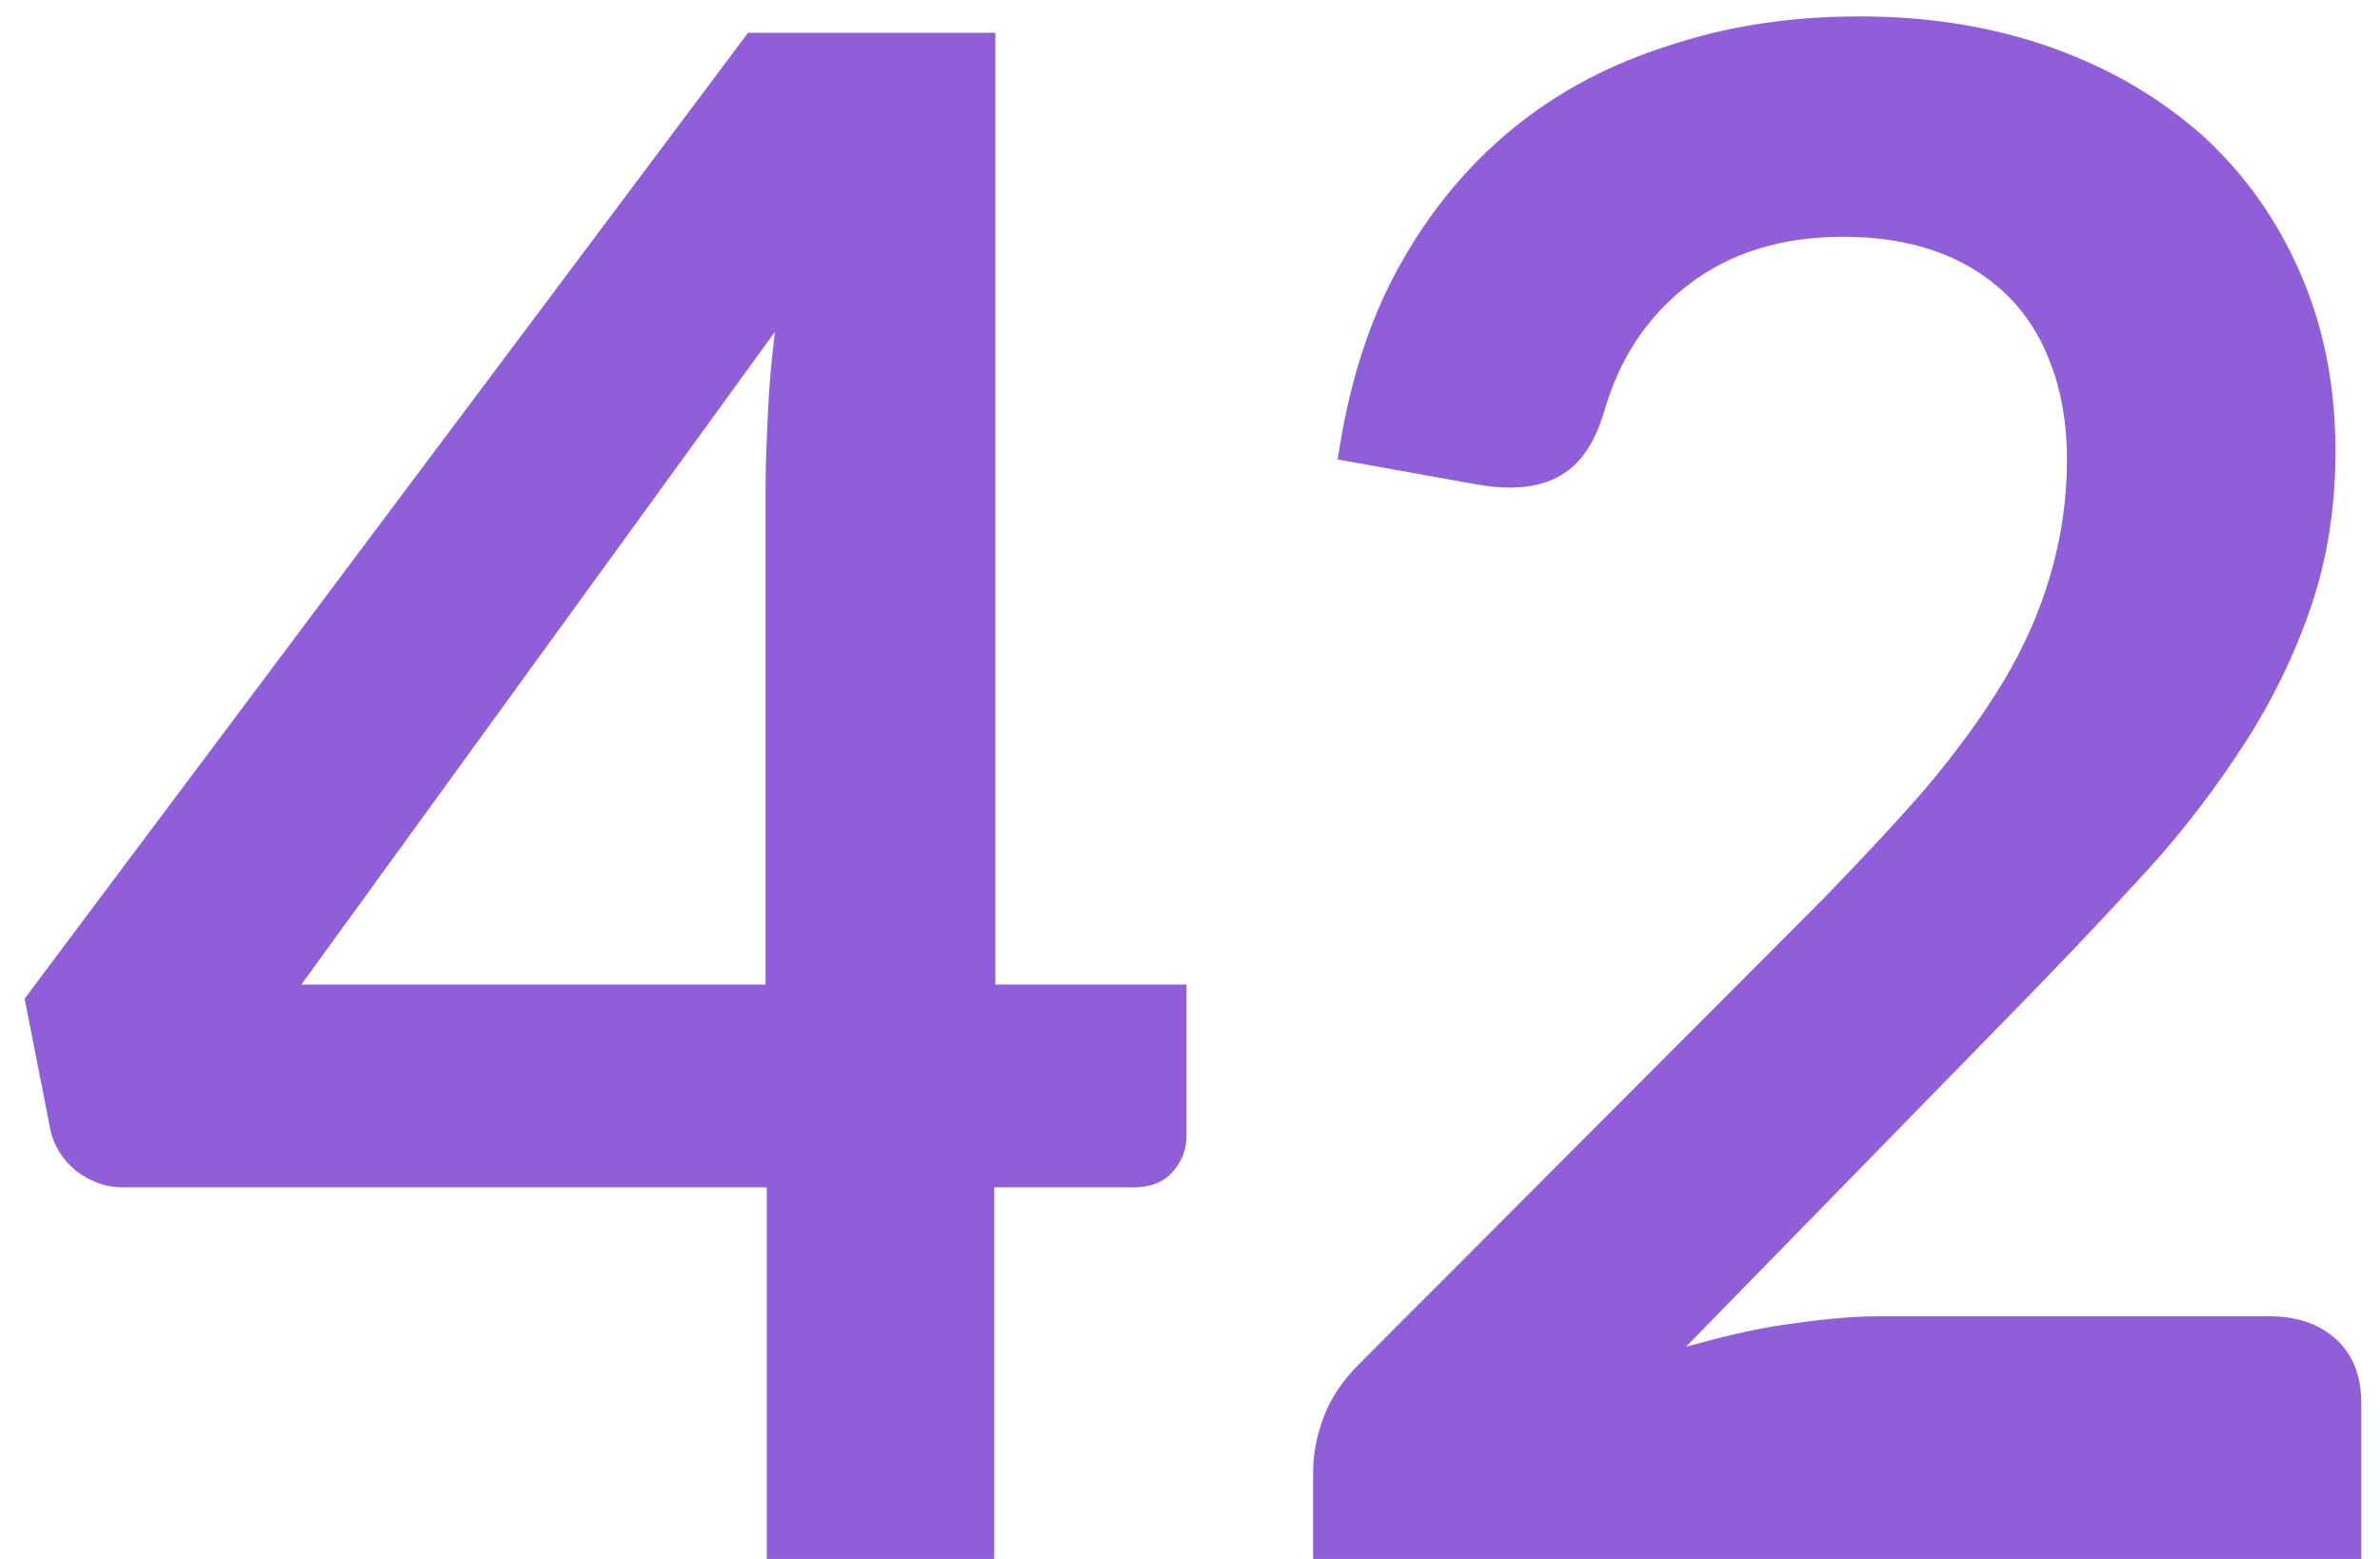 <?xml version="1.0" encoding="utf-8"?>
<!-- Generator: Adobe Illustrator 25.0.0, SVG Export Plug-In . SVG Version: 6.00 Build 0)  -->
<svg version="1.1" id="Ebene_1" xmlns="http://www.w3.org/2000/svg" xmlns:xlink="http://www.w3.org/1999/xlink" x="0px" y="0px"
	 viewBox="0 0 203 133" style="enable-background:new 0 0 203 133;" xml:space="preserve">
<style type="text/css">
	.st0{enable-background:new    ;}
	.st1{fill:#8F5ED8;}
</style>
<desc>Created with Sketch.</desc>
<g id="Icons">
	<g id="Artboard" transform="translate(-302, -943)">
		<g class="st0">
			<path class="st1" d="M386.8,1027h16.4v12.9c0,1.2-0.4,2.2-1.2,3.1c-0.8,0.9-1.9,1.3-3.4,1.3h-11.8v31.8h-19.4v-31.8h-54.9
				c-1.5,0-2.8-0.5-4-1.4c-1.1-0.9-1.9-2.1-2.2-3.5l-2.2-11.2l61.7-82.4h21.1V1027z M367.3,984.4c0-1.9,0.1-4,0.2-6.2
				c0.1-2.2,0.3-4.5,0.6-6.9l-40.4,55.7h39.6V984.4z"/>
			<path class="st1" d="M460.6,944.4c6,0,11.5,0.9,16.5,2.7c5,1.8,9.2,4.3,12.8,7.5c3.5,3.2,6.3,7.1,8.3,11.7c2,4.6,3,9.6,3,15.2
				c0,4.8-0.7,9.2-2.1,13.3c-1.4,4.1-3.3,8-5.7,11.7c-2.4,3.7-5.1,7.3-8.3,10.8c-3.2,3.5-6.5,7-10,10.6l-29.3,30
				c2.9-0.8,5.7-1.5,8.5-1.9c2.8-0.4,5.4-0.7,7.9-0.7h33.4c2.4,0,4.3,0.7,5.7,2c1.4,1.3,2.1,3.1,2.1,5.4v13.3H414v-7.4
				c0-1.5,0.3-3.1,0.9-4.7c0.6-1.6,1.6-3.1,3-4.5l39.5-39.6c3.3-3.4,6.3-6.6,8.9-9.6c2.6-3.1,4.8-6.1,6.6-9.1c1.8-3,3.1-6,4-9.1
				c0.9-3.1,1.4-6.3,1.4-9.8c0-3.1-0.5-5.9-1.4-8.2c-0.9-2.4-2.2-4.4-3.9-6c-1.7-1.6-3.7-2.8-6-3.6c-2.3-0.8-4.9-1.2-7.8-1.2
				c-5.3,0-9.7,1.4-13.2,4.1c-3.5,2.7-5.9,6.3-7.2,10.9c-0.7,2.3-1.7,3.9-3,4.9c-1.3,1-3,1.5-5,1.5c-0.9,0-1.9-0.1-3-0.3l-11.7-2.1
				c0.9-6.2,2.6-11.7,5.2-16.4c2.6-4.7,5.8-8.6,9.7-11.8s8.3-5.5,13.3-7.1C449.4,945.2,454.8,944.4,460.6,944.4z"/>
		</g>
	</g>
</g>
</svg>
